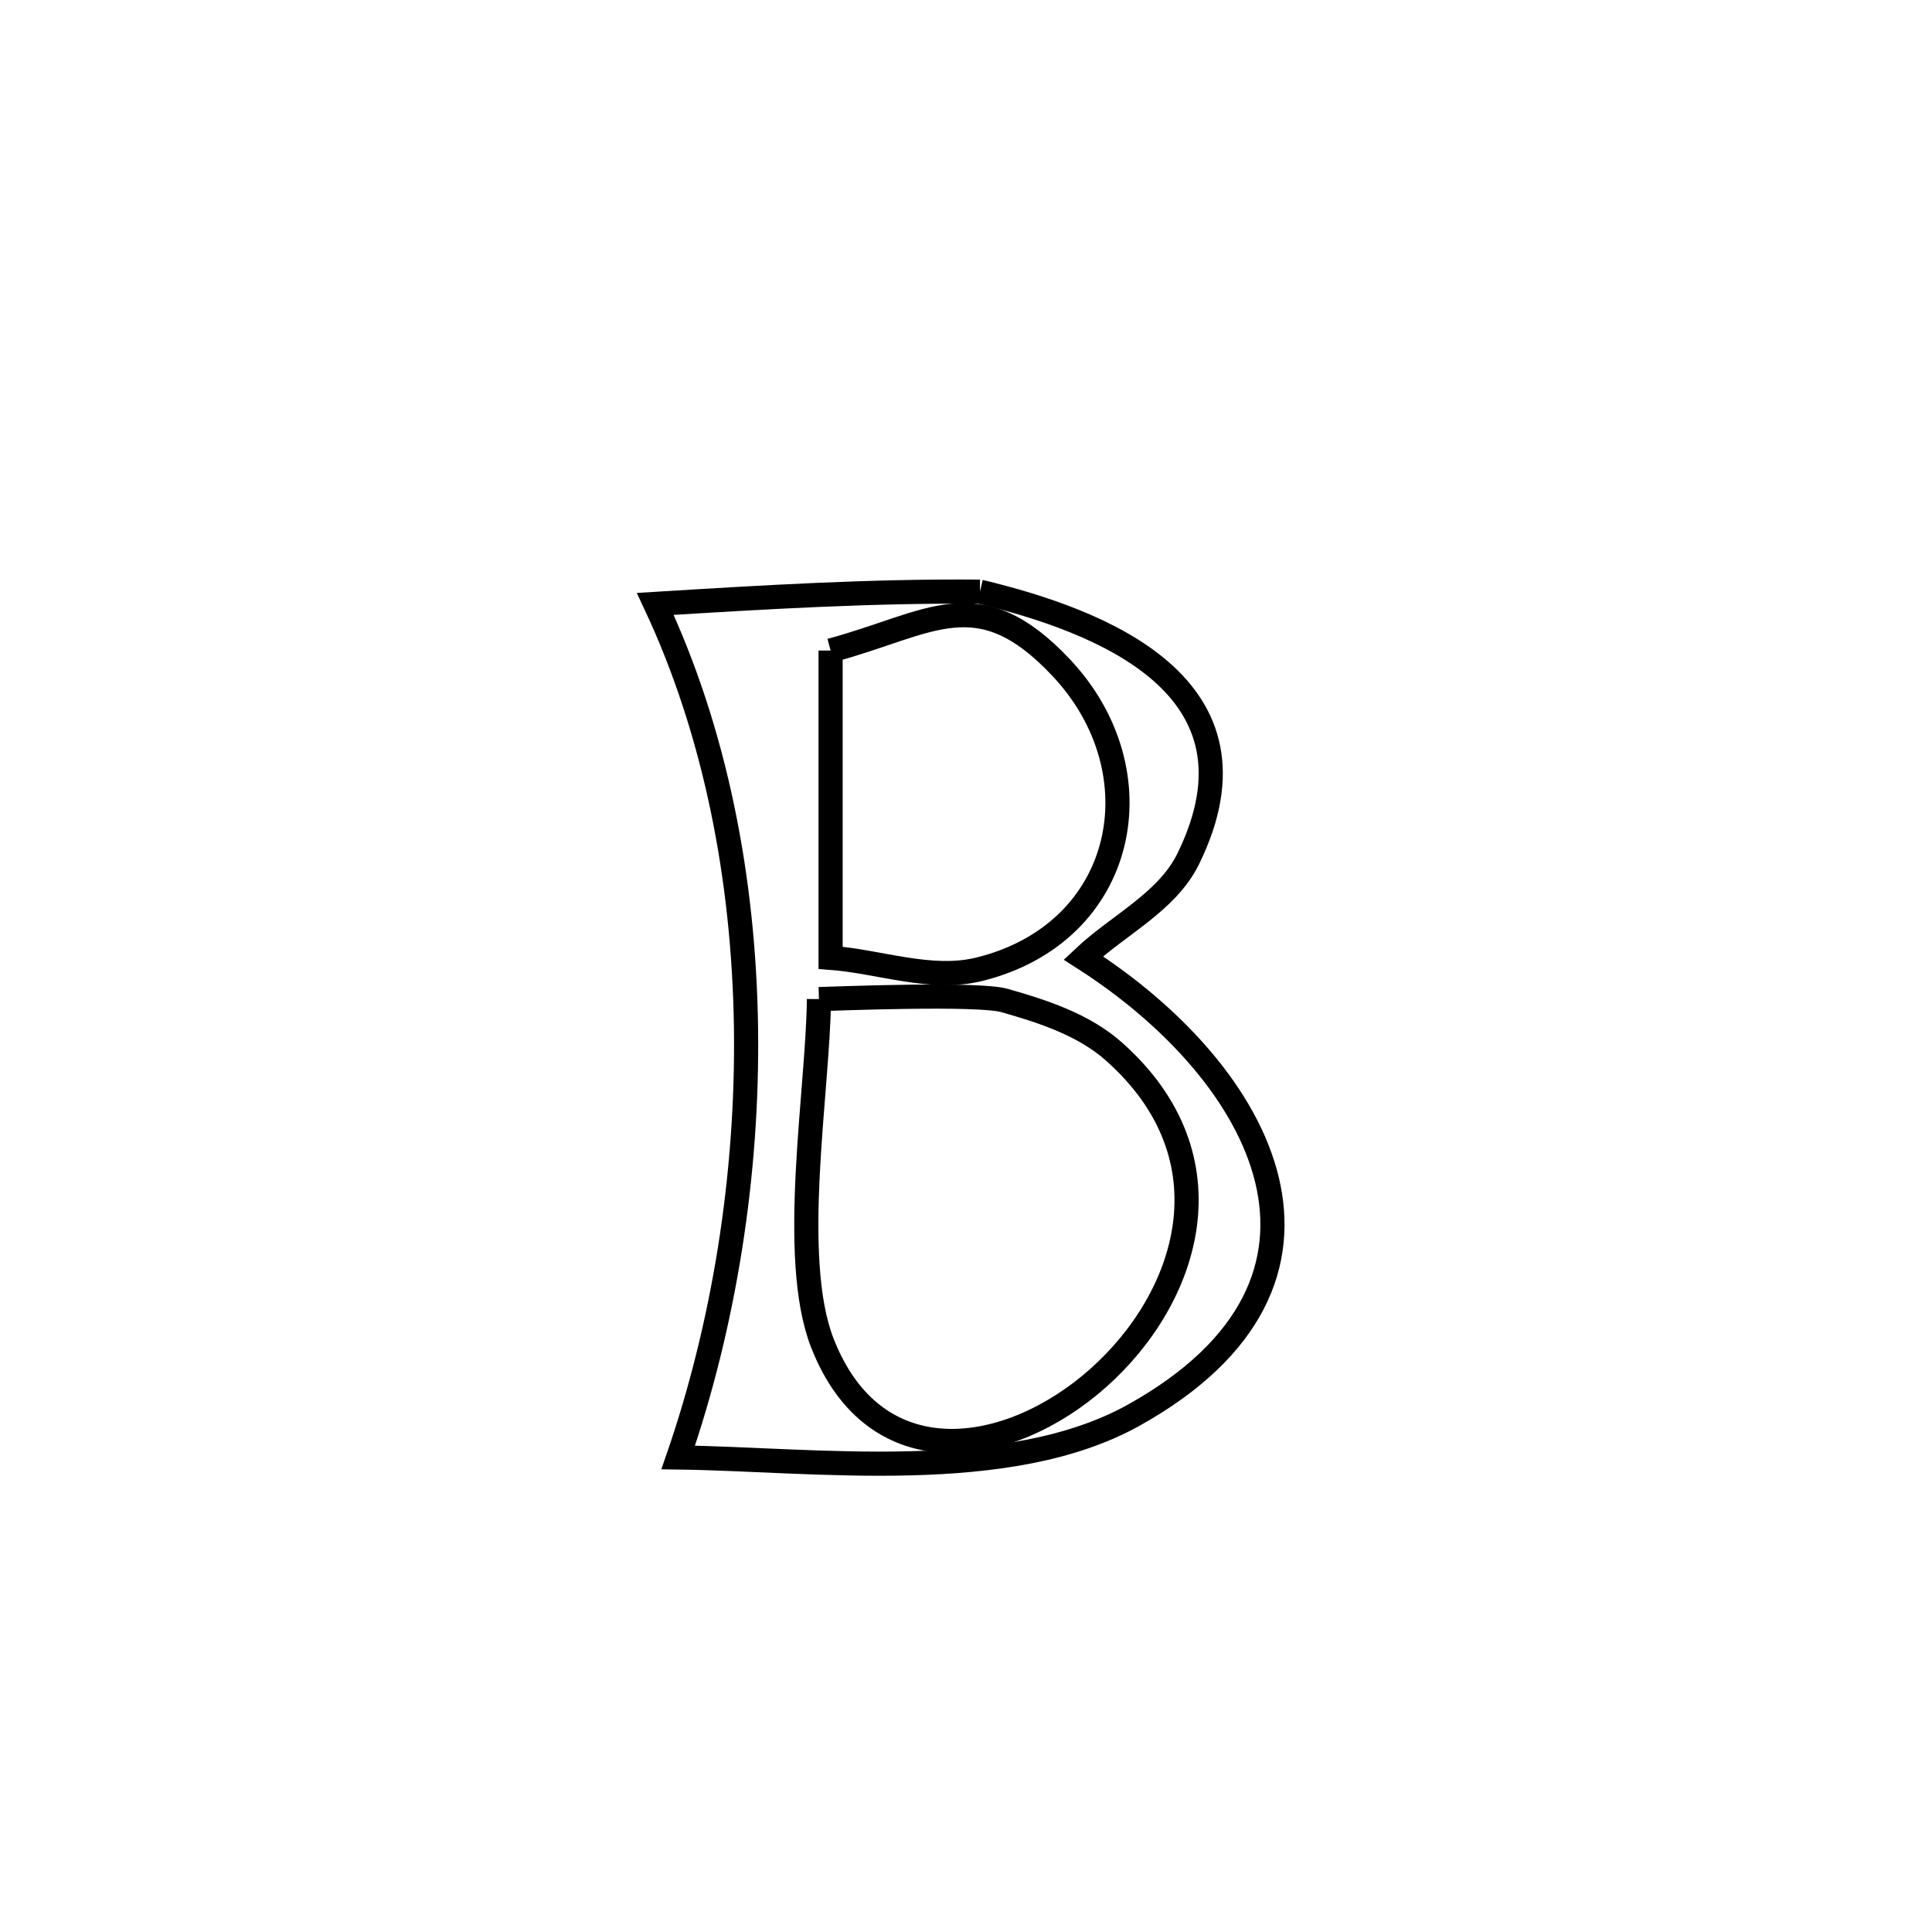 <svg xmlns="http://www.w3.org/2000/svg" viewBox="0.0 0.0 24.0 24.0" height="200px" width="200px"><path fill="none" stroke="black" stroke-width=".3" stroke-opacity="1.0"  filling="0" d="M12.173 7.35 L12.173 7.35 C13.68 7.713 15.81 8.528 14.76 10.67 C14.497 11.206 13.891 11.49 13.457 11.9 L13.457 11.9 C15.709 13.339 17.078 15.909 14.087 17.578 C12.52 18.453 10.12 18.127 8.425 18.105 L8.425 18.105 C8.991 16.464 9.293 14.607 9.267 12.763 C9.241 10.92 8.886 9.09 8.14 7.502 L8.14 7.502 C9.49 7.419 10.82 7.338 12.173 7.35 L12.173 7.35"></path>
<path fill="none" stroke="black" stroke-width=".3" stroke-opacity="1.0"  filling="0" d="M10.318 8.081 L10.318 8.081 C11.56 7.748 12.146 7.193 13.181 8.292 C14.405 9.59 14 11.588 12.163 12.041 C11.564 12.188 10.933 11.945 10.318 11.898 L10.318 11.898 C10.318 10.625 10.318 9.353 10.318 8.081 L10.318 8.081"></path>
<path fill="none" stroke="black" stroke-width=".3" stroke-opacity="1.0"  filling="0" d="M10.173 12.411 L10.173 12.411 C10.398 12.405 12.149 12.335 12.476 12.428 C12.957 12.564 13.461 12.729 13.835 13.06 C15.336 14.39 14.757 16.13 13.639 17.121 C12.522 18.111 10.866 18.352 10.215 16.682 C9.799 15.614 10.164 13.536 10.173 12.411 L10.173 12.411"></path></svg>